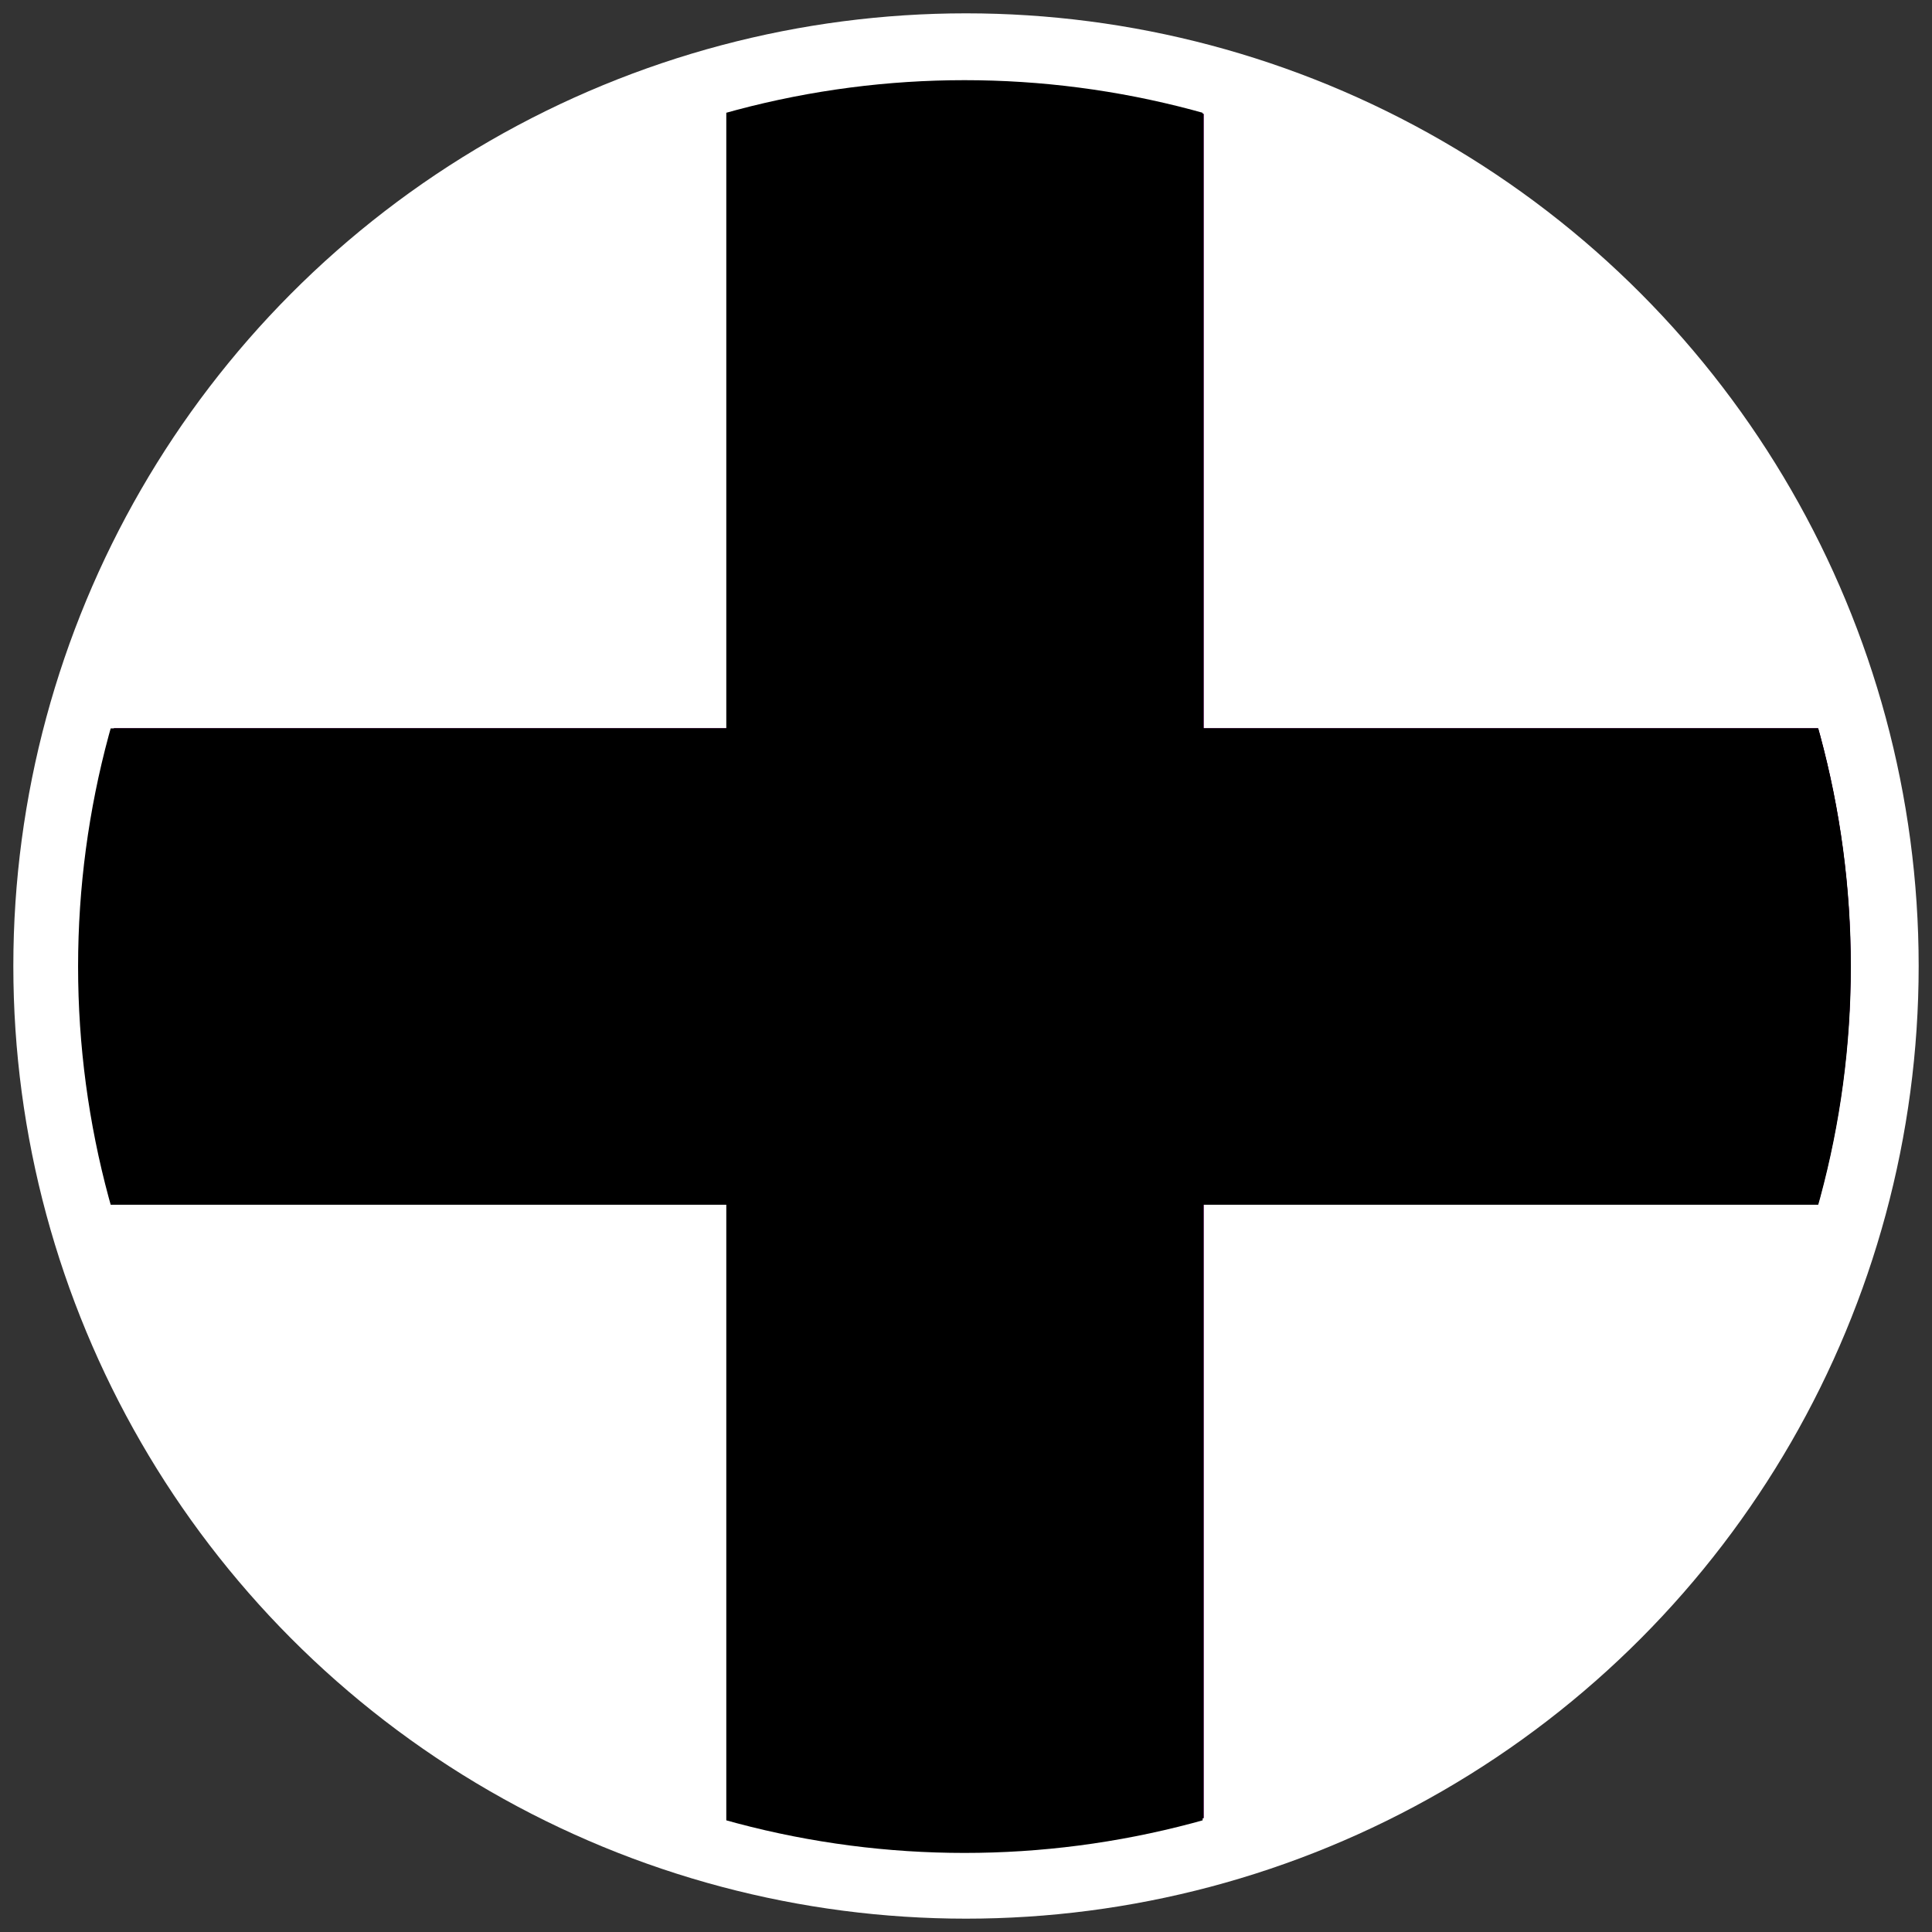 <?xml version="1.0" encoding="UTF-8" standalone="no"?>
<!-- Created with Inkscape (http://www.inkscape.org/) -->

<svg
   xmlns:dc="http://purl.org/dc/elements/1.1/"
   xmlns:cc="http://creativecommons.org/ns#"
   xmlns:rdf="http://www.w3.org/1999/02/22-rdf-syntax-ns#"
   xmlns:svg="http://www.w3.org/2000/svg"
   xmlns="http://www.w3.org/2000/svg"
   xmlns:sodipodi="http://sodipodi.sourceforge.net/DTD/sodipodi-0.dtd"
   xmlns:inkscape="http://www.inkscape.org/namespaces/inkscape"
   width="500"
   height="500"
   viewBox="0 0 132.292 132.292"
   version="1.1"
   id="svg4706"
   inkscape:version="0.92.2 (5c3e80d, 2017-08-06)"
   sodipodi:docname="dpad_pressed_right.svg"
   inkscape:export-filename="C:\Users\Layne\code\rover\BinghamtonRover2017\scratch\PYTHON\xbox_remote_demo\display_resources\dpad_pressed_right.png"
   inkscape:export-xdpi="96"
   inkscape:export-ydpi="96">
  <rect x="0" y="0" width="132.292" height="132.292" fill="#333333" stroke="none"/>
  <defs
     id="defs4700">
    <clipPath
       clipPathUnits="userSpaceOnUse"
       id="clipPath4689">
      <circle
         style="fill:#2b1100;fill-opacity:1;stroke:none;stroke-width:0.1;stroke-miterlimit:4;stroke-dasharray:none"
         id="circle4691"
         cx="337.911"
         cy="194.658"
         r="75.217" />
    </clipPath>
    <clipPath
       clipPathUnits="userSpaceOnUse"
       id="clipPath4689-4">
      <circle
         style="fill:#2b1100;fill-opacity:1;stroke:none;stroke-width:0.1;stroke-miterlimit:4;stroke-dasharray:none"
         id="circle4691-6"
         cx="337.911"
         cy="194.658"
         r="75.217" />
    </clipPath>
    <clipPath
       clipPathUnits="userSpaceOnUse"
       id="clipPath4780">
      <g
         id="g4786"
         clip-path="url(#clipPath4689-4)"
         transform="matrix(0.795,0,0,0.795,-345.9,75.635)"
         style="fill:#000000;fill-opacity:1">
        <rect
           mask="none"
           rx="0"
           ry="0"
           y="175.625"
           x="258.914"
           height="38.065"
           width="157.994"
           id="rect4782"
           style="fill:#000000;fill-opacity:1;stroke:none;stroke-width:0.142;stroke-miterlimit:4;stroke-dasharray:none" />
        <rect
           mask="none"
           transform="rotate(90)"
           rx="0"
           ry="0"
           y="-356.943"
           x="115.661"
           height="38.065"
           width="157.994"
           id="rect4784"
           style="fill:#000000;fill-opacity:1;stroke:none;stroke-width:0.142;stroke-miterlimit:4;stroke-dasharray:none" />
      </g>
    </clipPath>
    <clipPath
       clipPathUnits="userSpaceOnUse"
       id="clipPath5373">
      <g
         id="g5379"
         transform="translate(0,1.2291667e-6)">
        <rect
           ry="0"
           rx="0"
           y="168.016"
           x="50.477"
           height="127.703"
           width="31.096"
           id="rect5375"
           style="fill:#ff2aff;fill-opacity:1;stroke:none;stroke-width:1.16;stroke-miterlimit:4;stroke-dasharray:none;stroke-opacity:1" />
        <rect
           transform="rotate(90)"
           style="fill:#ff2aff;fill-opacity:1;stroke:none;stroke-width:1.16;stroke-miterlimit:4;stroke-dasharray:none;stroke-opacity:1"
           id="rect5377"
           width="31.096"
           height="127.703"
           x="215.261"
           y="-129.876"
           rx="0"
           ry="0" />
      </g>
    </clipPath>
    <clipPath
       clipPathUnits="userSpaceOnUse"
       id="clipPath5468">
      <circle
         r="60.573"
         cy="219.704"
         cx="256.268"
         id="circle5470"
         style="fill:none;fill-opacity:1;stroke:#ffffff;stroke-width:1.696;stroke-miterlimit:4;stroke-dasharray:none;stroke-opacity:1" />
    </clipPath>
    <clipPath
       clipPathUnits="userSpaceOnUse"
       id="clipPath5476">
      <path
         id="path5478"
         d="m 49.87,164.708 v 49.87 H 0 v 32.552 h 49.87 v 49.87 H 82.422 V 247.13 H 132.292 V 214.578 H 82.422 v -49.87 z"
         style="fill:#ff2aff;fill-opacity:1;stroke:none;stroke-width:0.944;stroke-miterlimit:4;stroke-dasharray:none;stroke-opacity:1"
         inkscape:connector-curvature="0" />
    </clipPath>
    <clipPath
       clipPathUnits="userSpaceOnUse"
       id="clipPath5468-7">
      <circle
         r="60.573"
         cy="219.704"
         cx="256.268"
         id="circle5470-7"
         style="fill:none;fill-opacity:1;stroke:#ffffff;stroke-width:1.696;stroke-miterlimit:4;stroke-dasharray:none;stroke-opacity:1" />
    </clipPath>
    <clipPath
       clipPathUnits="userSpaceOnUse"
       id="clipPath5468-7-7">
      <circle
         r="60.573"
         cy="219.704"
         cx="256.268"
         id="circle5470-7-1"
         style="fill:none;fill-opacity:1;stroke:#ffffff;stroke-width:1.696;stroke-miterlimit:4;stroke-dasharray:none;stroke-opacity:1" />
    </clipPath>
    <clipPath
       clipPathUnits="userSpaceOnUse"
       id="clipPath5532">
      <path
         inkscape:connector-curvature="0"
         id="path5534"
         d="m 239.992,153.558 v 49.87 h -49.87 v 32.552 h 49.87 v 49.87 h 32.552 v -49.87 h 49.87 v -32.552 h -49.87 v -49.87 z"
         style="fill:#ff2aff;fill-opacity:1;stroke:none;stroke-width:1.744;stroke-miterlimit:4;stroke-dasharray:none;stroke-opacity:1"
         clip-path="url(#clipPath5468-7)"
         transform="translate(-190.122,11.15)" />
    </clipPath>
    <clipPath
       clipPathUnits="userSpaceOnUse"
       id="clipPath5468-7-7-6">
      <circle
         r="60.573"
         cy="219.704"
         cx="256.268"
         id="circle5470-7-1-3"
         style="fill:none;fill-opacity:1;stroke:#ffffff;stroke-width:1.696;stroke-miterlimit:4;stroke-dasharray:none;stroke-opacity:1" />
    </clipPath>
    <clipPath
       clipPathUnits="userSpaceOnUse"
       id="clipPath2552">
      <path
         inkscape:connector-curvature="0"
         id="path2554"
         d="m 239.992,153.558 v 49.87 h -49.87 v 32.552 h 49.87 v 49.87 h 32.552 v -49.87 h 49.87 v -32.552 h -49.87 v -49.87 z"
         style="fill:#000000;fill-opacity:1;stroke:none;stroke-width:1.744;stroke-miterlimit:4;stroke-dasharray:none;stroke-opacity:1"
         clip-path="url(#clipPath5468-7-7-6)"
         transform="translate(-334.698,-38.554)" />
    </clipPath>
  </defs>
  <sodipodi:namedview
     id="base"
     pagecolor="#ffffff"
     bordercolor="#666666"
     borderopacity="1.0"
     inkscape:pageopacity="0.0"
     inkscape:pageshadow="2"
     inkscape:zoom="2.8"
     inkscape:cx="408.44325"
     inkscape:cy="241.81231"
     inkscape:document-units="mm"
     inkscape:current-layer="layer1"
     showgrid="false"
     units="px"
     inkscape:pagecheckerboard="true"
     inkscape:showpageshadow="false"
     inkscape:window-width="1920"
     inkscape:window-height="1051"
     inkscape:window-x="-9"
     inkscape:window-y="-9"
     inkscape:window-maximized="1" />
  <g
     inkscape:label="Layer 1"
     inkscape:groupmode="layer"
     id="layer1"
     transform="translate(0,-164.708)">
    <circle
       style="fill:#ffffff;fill-opacity:1;stroke:none;stroke-width:1.827;stroke-miterlimit:4;stroke-dasharray:none;stroke-opacity:1"
       id="path4601-2"
       cx="66.146"
       cy="230.854"
       r="65.233" />
    <path
       style="fill:none;fill-opacity:1;stroke:#ffffff;stroke-width:1.68;stroke-miterlimit:4;stroke-dasharray:none;stroke-opacity:1"
       d="M 126.16,230.854 A 60.014,60.014 0 0 1 66.146,290.868 60.014,60.014 0 0 1 6.132,230.854 60.014,60.014 0 0 1 66.146,170.84 60.014,60.014 0 0 1 126.16,230.854 Z"
       id="circle5480"
       clip-path="url(#clipPath5532)" />
    <path
       inkscape:connector-curvature="0"
       id="path5432-1-8-8"
       d="m 239.992,153.558 v 49.87 h -49.87 v 32.552 h 49.87 v 49.87 h 32.552 v -49.87 h 49.87 v -32.552 h -49.87 v -49.87 z"
       style="fill:#000000;fill-opacity:1;stroke:none;stroke-width:1.744;stroke-miterlimit:4;stroke-dasharray:none;stroke-opacity:1"
       clip-path="url(#clipPath5468-7-7)"
       transform="translate(-190.122,11.15)" />
    <rect
       style="fill:#ff0037;fill-opacity:1;stroke:#ff0037;stroke-width:1.603;stroke-miterlimit:4;stroke-dasharray:none;stroke-opacity:1"
       id="rect2550"
       width="42.587"
       height="30.936"
       x="-138.187"
       y="165.678"
       clip-path="url(#clipPath2552)"
       transform="matrix(-1.002,0,0,-1.002,-12.546,412.404)" />
  </g>
</svg>
